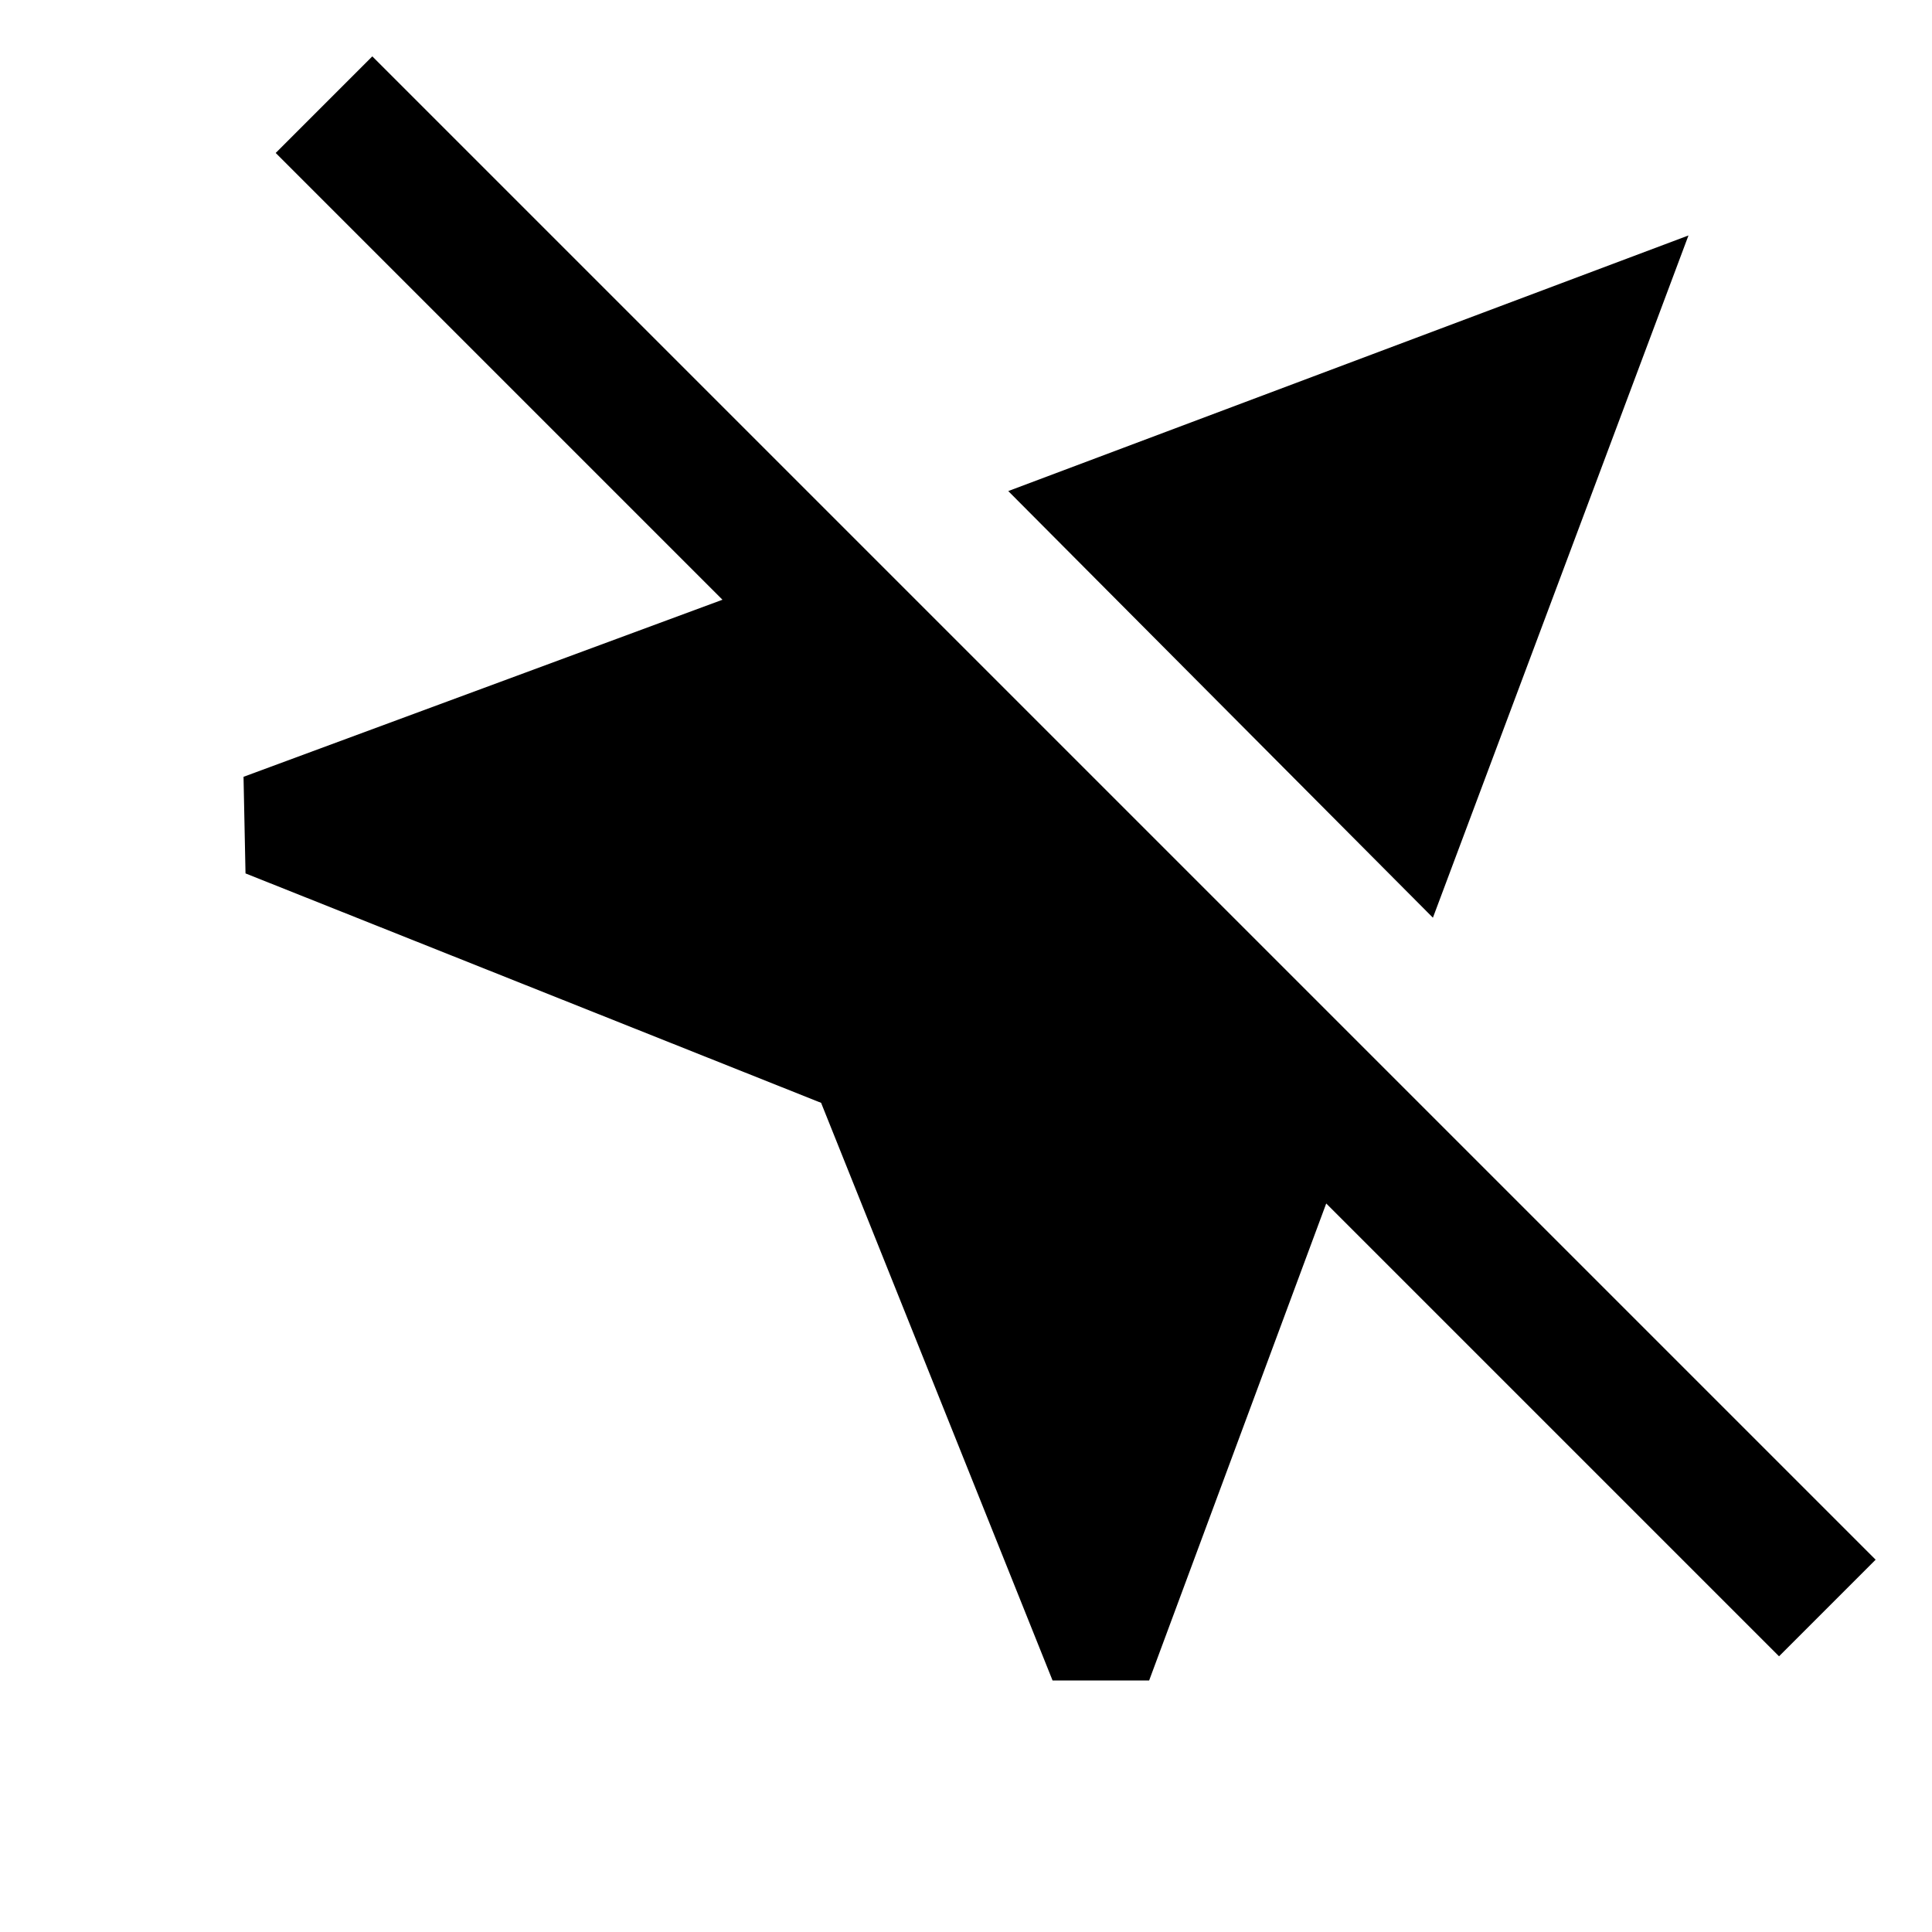 <svg xmlns="http://www.w3.org/2000/svg" height="40" width="40"><path d="M21.792 34.792 17 22.833l-11.917-4.75-.041-2 9.916-3.666-9.25-9.25 2-2 31.125 31.125-2 2-9.375-9.375-3.666 9.875ZM29.667 19l-8.792-8.833 14.083-5.292Z"/></svg>